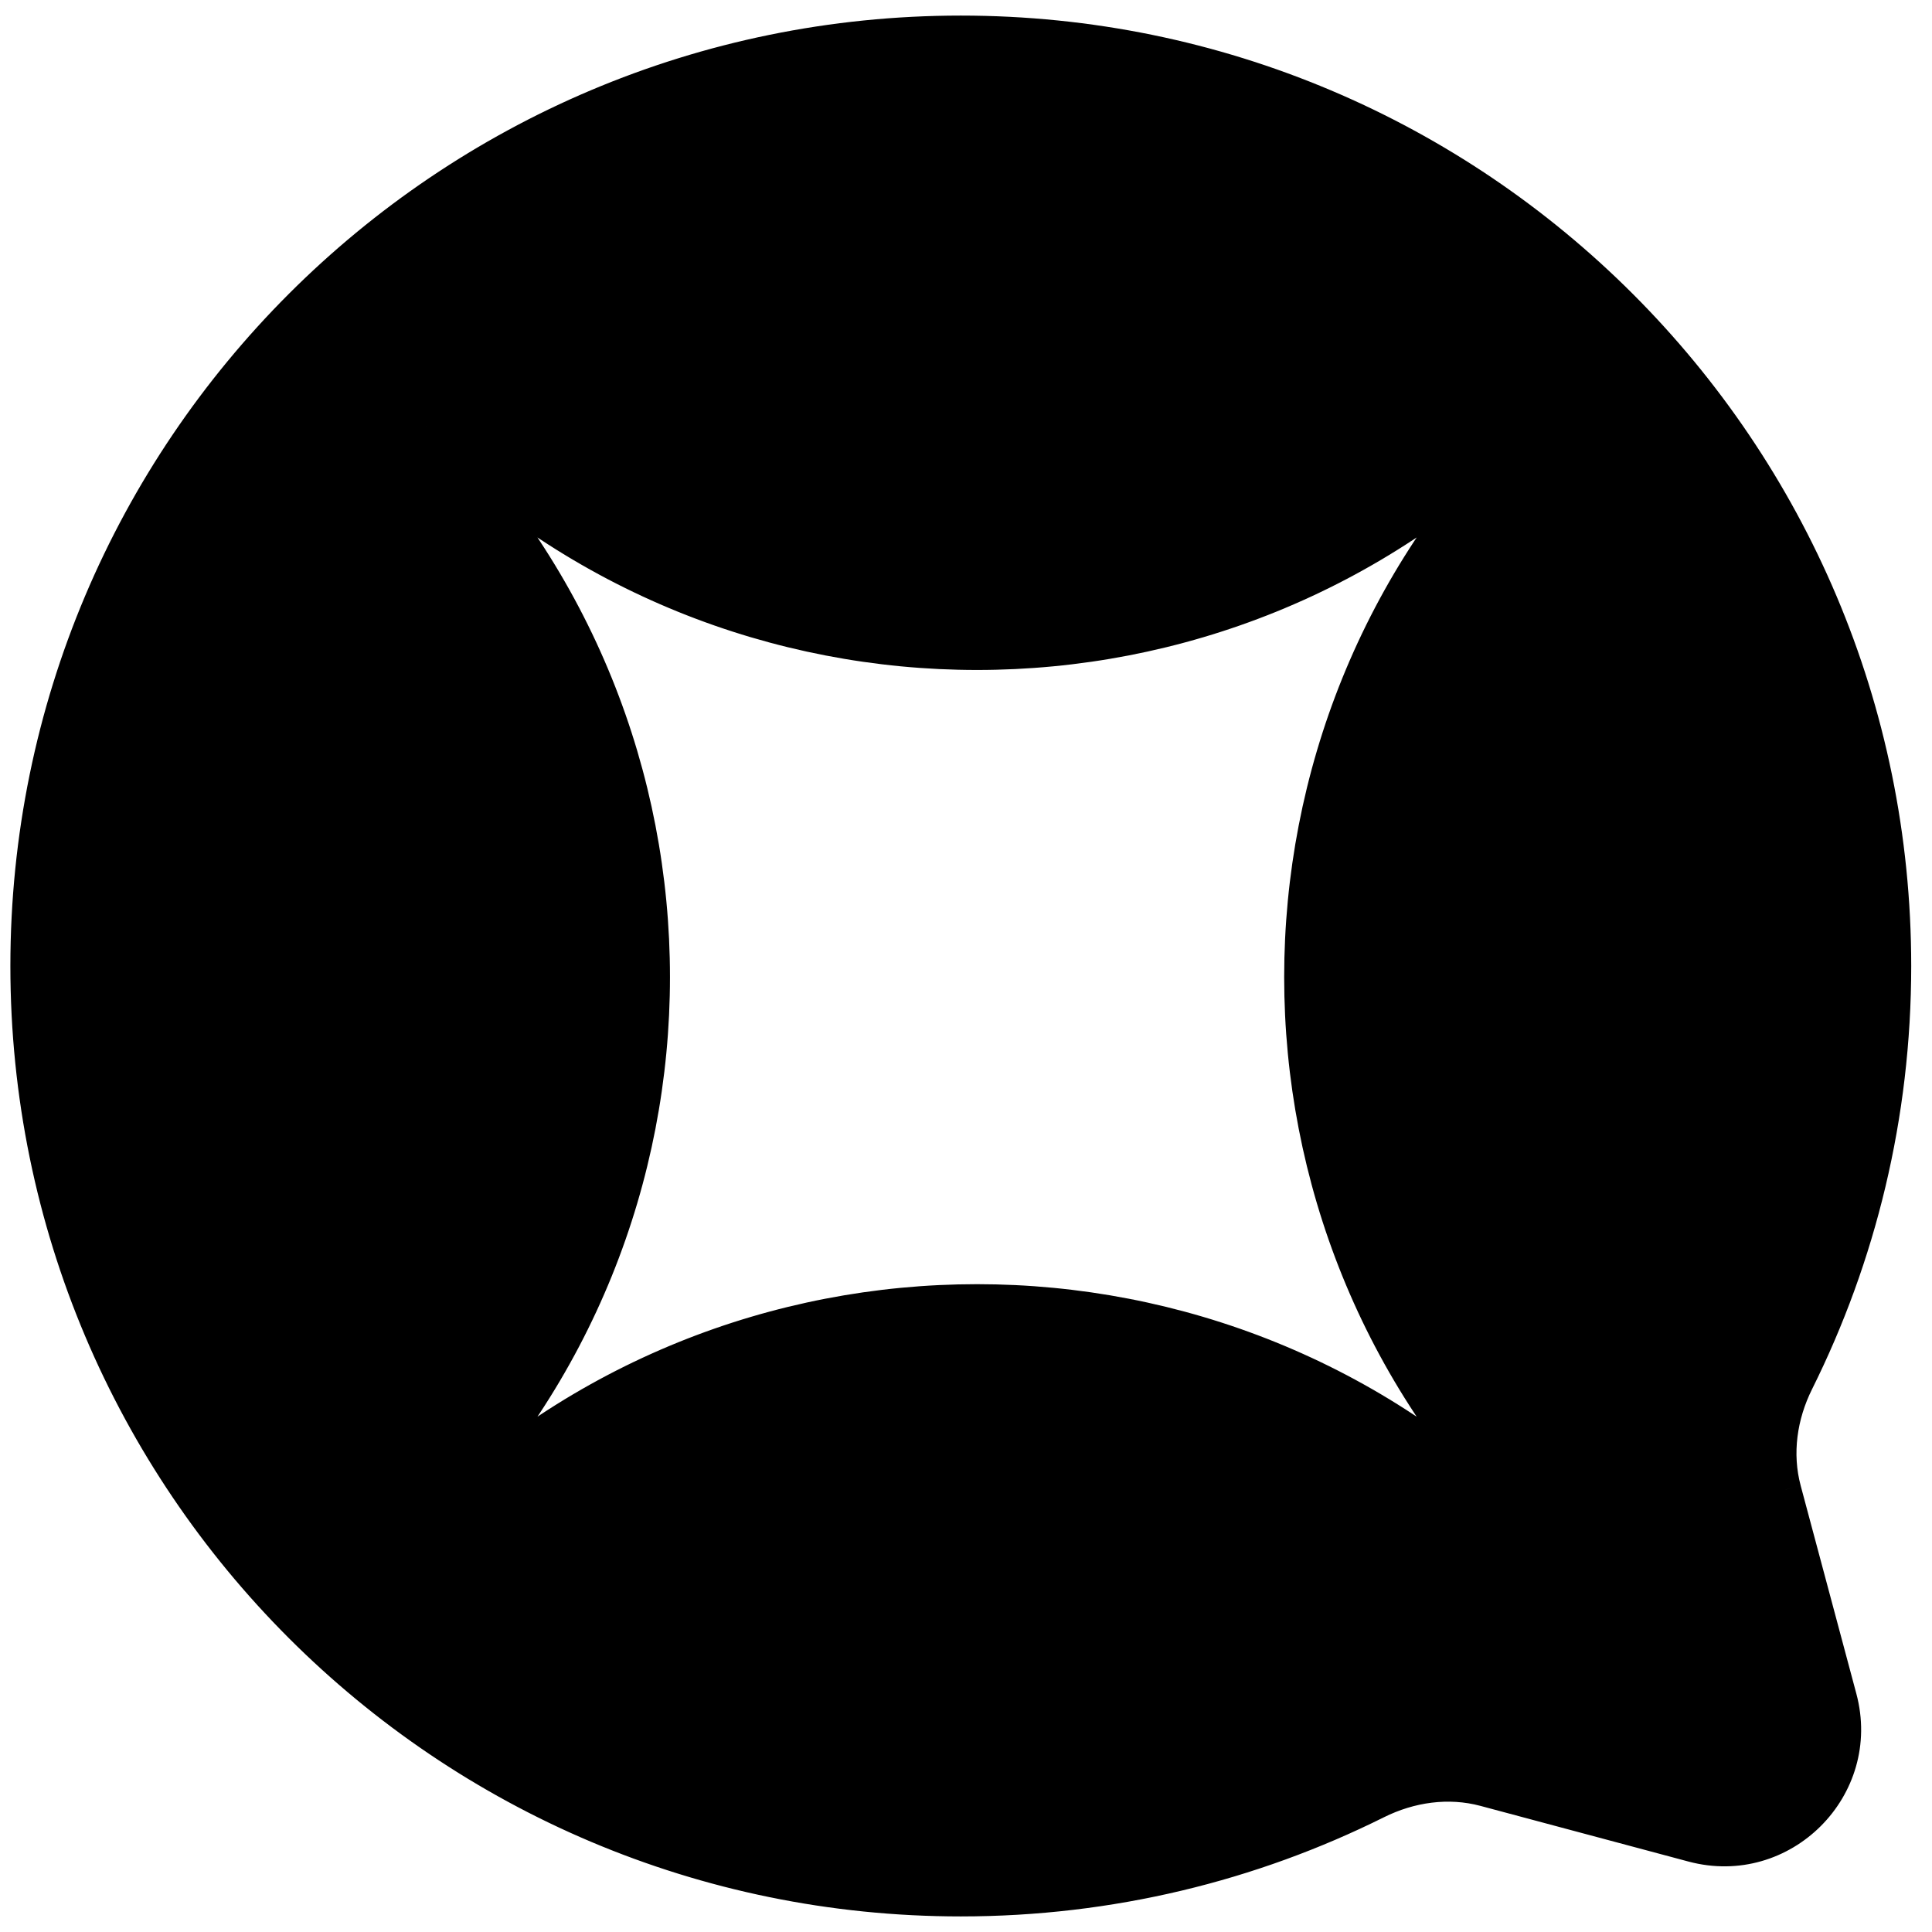 <svg width="40" height="40" viewBox="0 0 62 62" fill="none" xmlns="http://www.w3.org/2000/svg">
<path fill-rule="evenodd" clip-rule="evenodd" d="M0.833 31C0.833 47.568 14.265 61 30.833 61C35.632 61 40.168 59.873 44.191 57.87C45.26 57.337 46.481 57.16 47.635 57.469L54.313 59.255C57.212 60.031 59.864 57.379 59.089 54.48L57.302 47.802C56.993 46.648 57.17 45.426 57.703 44.358C59.706 40.335 60.833 35.799 60.833 31C60.833 14.431 47.402 1 30.833 1C14.265 1 0.833 14.431 0.833 31ZM49.033 13.678C39.27 23.441 23.441 23.441 13.678 13.678C23.441 23.441 23.441 39.27 13.678 49.033C23.441 39.27 39.27 39.27 49.033 49.033C39.27 39.27 39.27 23.441 49.033 13.678Z" fill="black"/>
<path d="M44.191 57.87L43.968 57.422L43.968 57.422L44.191 57.87ZM47.635 57.469L47.506 57.952L47.506 57.952L47.635 57.469ZM54.313 59.255L54.184 59.739L54.184 59.739L54.313 59.255ZM59.089 54.48L58.606 54.609L58.606 54.609L59.089 54.48ZM57.302 47.802L57.785 47.673L57.785 47.672L57.302 47.802ZM57.703 44.358L58.151 44.58L58.151 44.58L57.703 44.358ZM30.833 60.5C14.541 60.5 1.333 47.292 1.333 31H0.333C0.333 47.844 13.989 61.5 30.833 61.5V60.5ZM43.968 57.422C40.013 59.392 35.553 60.5 30.833 60.5V61.5C35.712 61.5 40.323 60.355 44.414 58.317L43.968 57.422ZM47.764 56.986C46.478 56.641 45.131 56.843 43.968 57.422L44.414 58.317C45.389 57.832 46.485 57.679 47.506 57.952L47.764 56.986ZM54.443 58.773L47.764 56.986L47.506 57.952L54.184 59.739L54.443 58.773ZM58.606 54.609C59.282 57.136 56.97 59.449 54.443 58.773L54.184 59.739C57.455 60.613 60.447 57.621 59.572 54.351L58.606 54.609ZM56.819 47.931L58.606 54.609L59.572 54.351L57.785 47.673L56.819 47.931ZM57.255 44.135C56.676 45.297 56.475 46.644 56.819 47.931L57.785 47.672C57.512 46.652 57.665 45.555 58.151 44.58L57.255 44.135ZM60.333 31C60.333 35.72 59.225 40.18 57.255 44.135L58.151 44.58C60.188 40.49 61.333 35.878 61.333 31H60.333ZM30.833 1.5C47.126 1.5 60.333 14.708 60.333 31H61.333C61.333 14.155 47.678 0.5 30.833 0.5V1.5ZM1.333 31C1.333 14.708 14.541 1.5 30.833 1.5V0.5C13.989 0.5 0.333 14.155 0.333 31H1.333ZM13.324 14.031C23.282 23.99 39.428 23.99 49.387 14.031L48.679 13.324C39.111 22.892 23.599 22.892 14.031 13.324L13.324 14.031ZM14.031 49.387C23.99 39.428 23.99 23.283 14.031 13.324L13.324 14.031C22.892 23.599 22.892 39.112 13.324 48.68L14.031 49.387ZM49.387 48.68C39.428 38.721 23.282 38.721 13.324 48.68L14.031 49.387C23.599 39.819 39.111 39.819 48.679 49.387L49.387 48.68ZM48.679 13.324C38.721 23.283 38.721 39.428 48.679 49.387L49.387 48.68C39.819 39.112 39.819 23.599 49.387 14.031L48.679 13.324Z" fill="black"/>
</svg>
